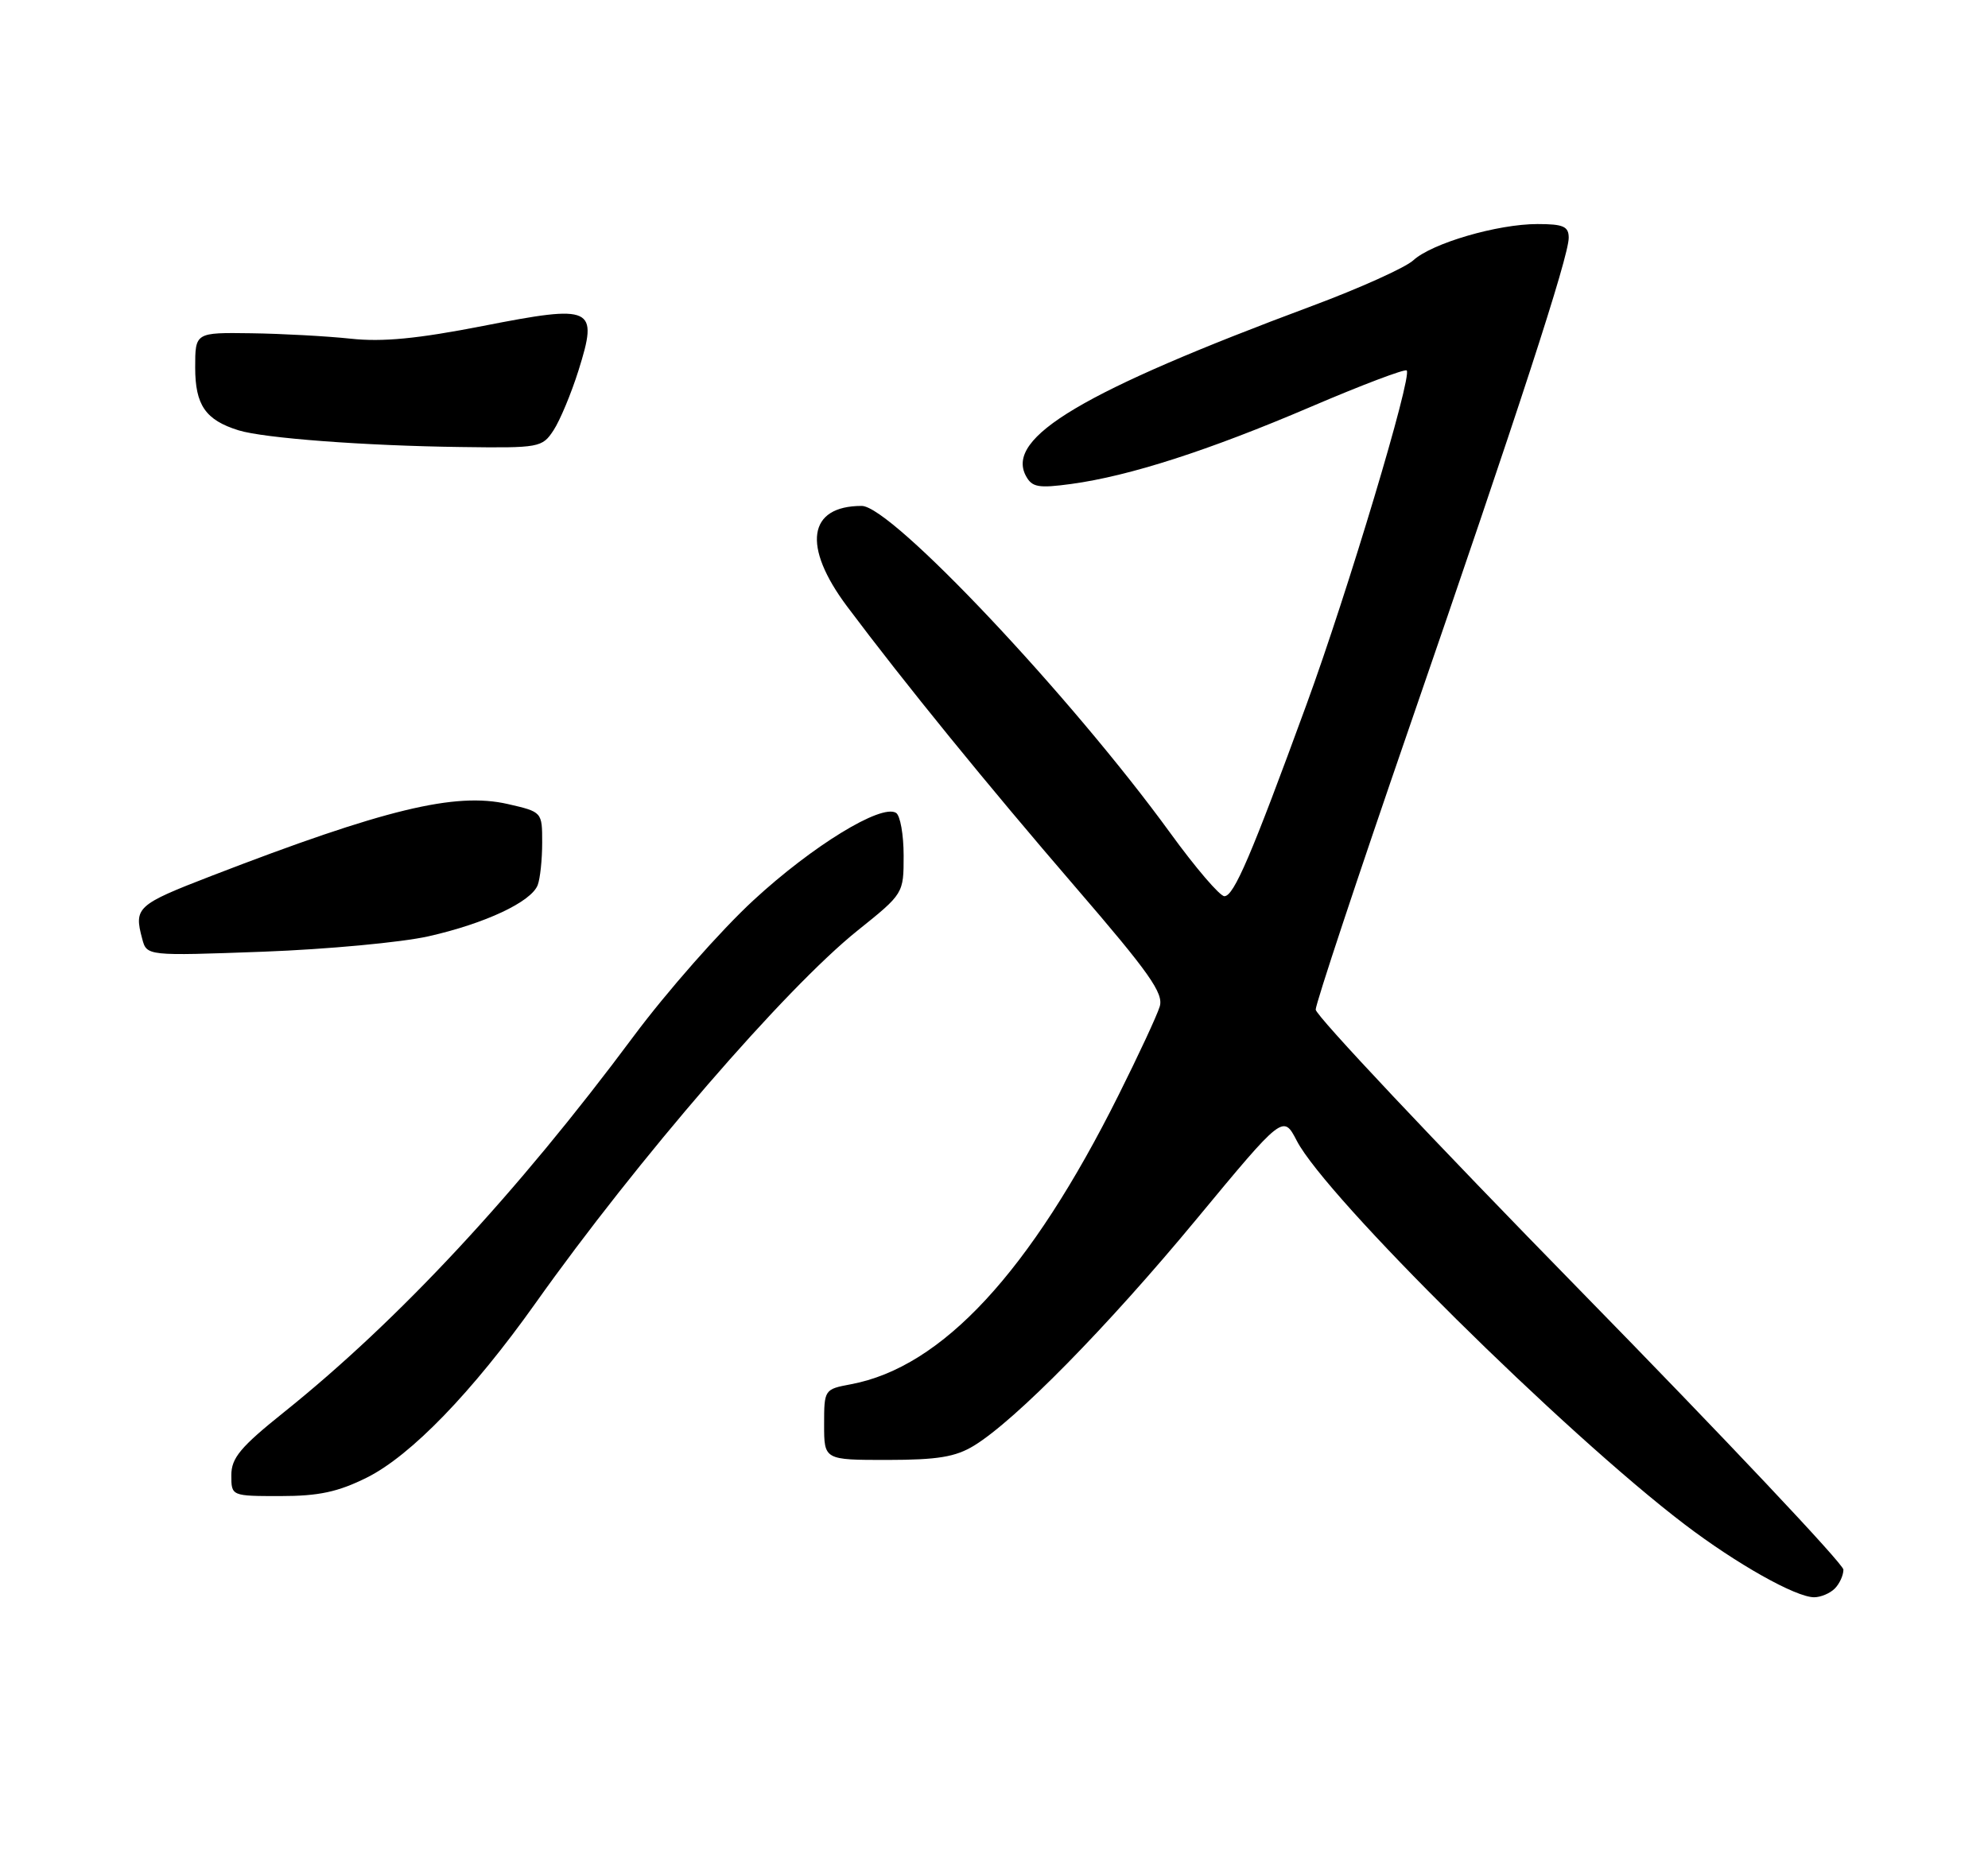 <?xml version="1.0" encoding="UTF-8" standalone="no"?>
<!DOCTYPE svg PUBLIC "-//W3C//DTD SVG 1.1//EN" "http://www.w3.org/Graphics/SVG/1.1/DTD/svg11.dtd" >
<svg xmlns="http://www.w3.org/2000/svg" xmlns:xlink="http://www.w3.org/1999/xlink" version="1.1" viewBox="0 0 275 256">
 <g >
 <path fill="currentColor"
d=" M 253.80 219.80 C 254.46 219.14 255.00 217.96 255.00 217.18 C 255.00 216.40 238.57 198.98 218.50 178.47 C 198.43 157.96 182.00 140.51 182.00 139.69 C 182.00 138.87 187.80 121.37 194.89 100.81 C 210.13 56.63 217.00 35.52 217.00 32.90 C 217.00 31.33 216.26 31.00 212.68 31.00 C 207.16 31.00 198.08 33.65 195.50 36.02 C 194.40 37.03 188.10 39.87 181.50 42.33 C 149.78 54.15 139.06 60.51 141.91 65.84 C 142.76 67.42 143.63 67.58 148.20 66.96 C 156.25 65.86 167.15 62.35 181.32 56.29 C 188.37 53.27 194.34 51.01 194.59 51.26 C 195.38 52.05 186.44 81.87 180.72 97.50 C 173.09 118.37 170.68 124.00 169.37 124.00 C 168.74 124.00 165.37 120.06 161.88 115.25 C 148.11 96.30 123.31 70.00 119.20 70.00 C 111.75 70.00 110.94 75.57 117.18 83.91 C 125.12 94.51 136.53 108.54 148.80 122.78 C 159.00 134.62 161.00 137.45 160.42 139.28 C 160.05 140.50 157.49 146.00 154.74 151.50 C 142.51 176.00 130.34 189.16 117.70 191.53 C 114.03 192.22 114.00 192.26 114.00 197.11 C 114.00 202.00 114.00 202.00 122.75 202.00 C 129.70 201.99 132.17 201.59 134.74 200.02 C 140.47 196.52 153.19 183.58 165.50 168.70 C 177.50 154.21 177.50 154.21 179.39 157.85 C 183.45 165.66 216.33 198.19 233.00 210.89 C 240.20 216.38 248.41 221.00 250.95 221.00 C 251.86 221.00 253.14 220.46 253.80 219.80 Z  M 50.75 204.44 C 56.84 201.40 65.34 192.61 74.07 180.32 C 88.15 160.47 108.67 136.73 118.63 128.75 C 125.00 123.64 125.00 123.64 125.00 118.38 C 125.00 115.49 124.53 112.83 123.95 112.47 C 121.90 111.20 112.39 117.03 104.24 124.55 C 99.70 128.74 92.23 137.22 87.64 143.39 C 71.49 165.11 55.16 182.67 39.25 195.42 C 33.27 200.21 32.00 201.73 32.00 204.11 C 32.00 207.00 32.00 207.00 38.80 207.00 C 44.10 207.00 46.75 206.43 50.75 204.44 Z  M 59.27 129.55 C 67.11 127.78 73.48 124.79 74.38 122.46 C 74.72 121.57 75.00 118.93 75.00 116.59 C 75.00 112.34 75.00 112.34 70.25 111.25 C 62.98 109.58 53.18 111.95 29.25 121.19 C 18.92 125.18 18.51 125.56 19.67 129.89 C 20.30 132.27 20.30 132.27 36.40 131.68 C 45.26 131.35 55.54 130.39 59.27 129.55 Z  M 76.58 59.52 C 77.47 58.16 79.02 54.44 80.02 51.27 C 82.79 42.44 82.08 42.11 66.81 45.10 C 57.76 46.87 52.91 47.34 48.50 46.86 C 45.20 46.51 39.01 46.17 34.75 46.11 C 27.00 46.00 27.00 46.00 27.00 50.85 C 27.00 56.05 28.43 58.12 33.00 59.54 C 36.51 60.63 50.47 61.68 63.73 61.85 C 74.65 62.00 75.00 61.93 76.58 59.52 Z "/>
</g>
</svg>